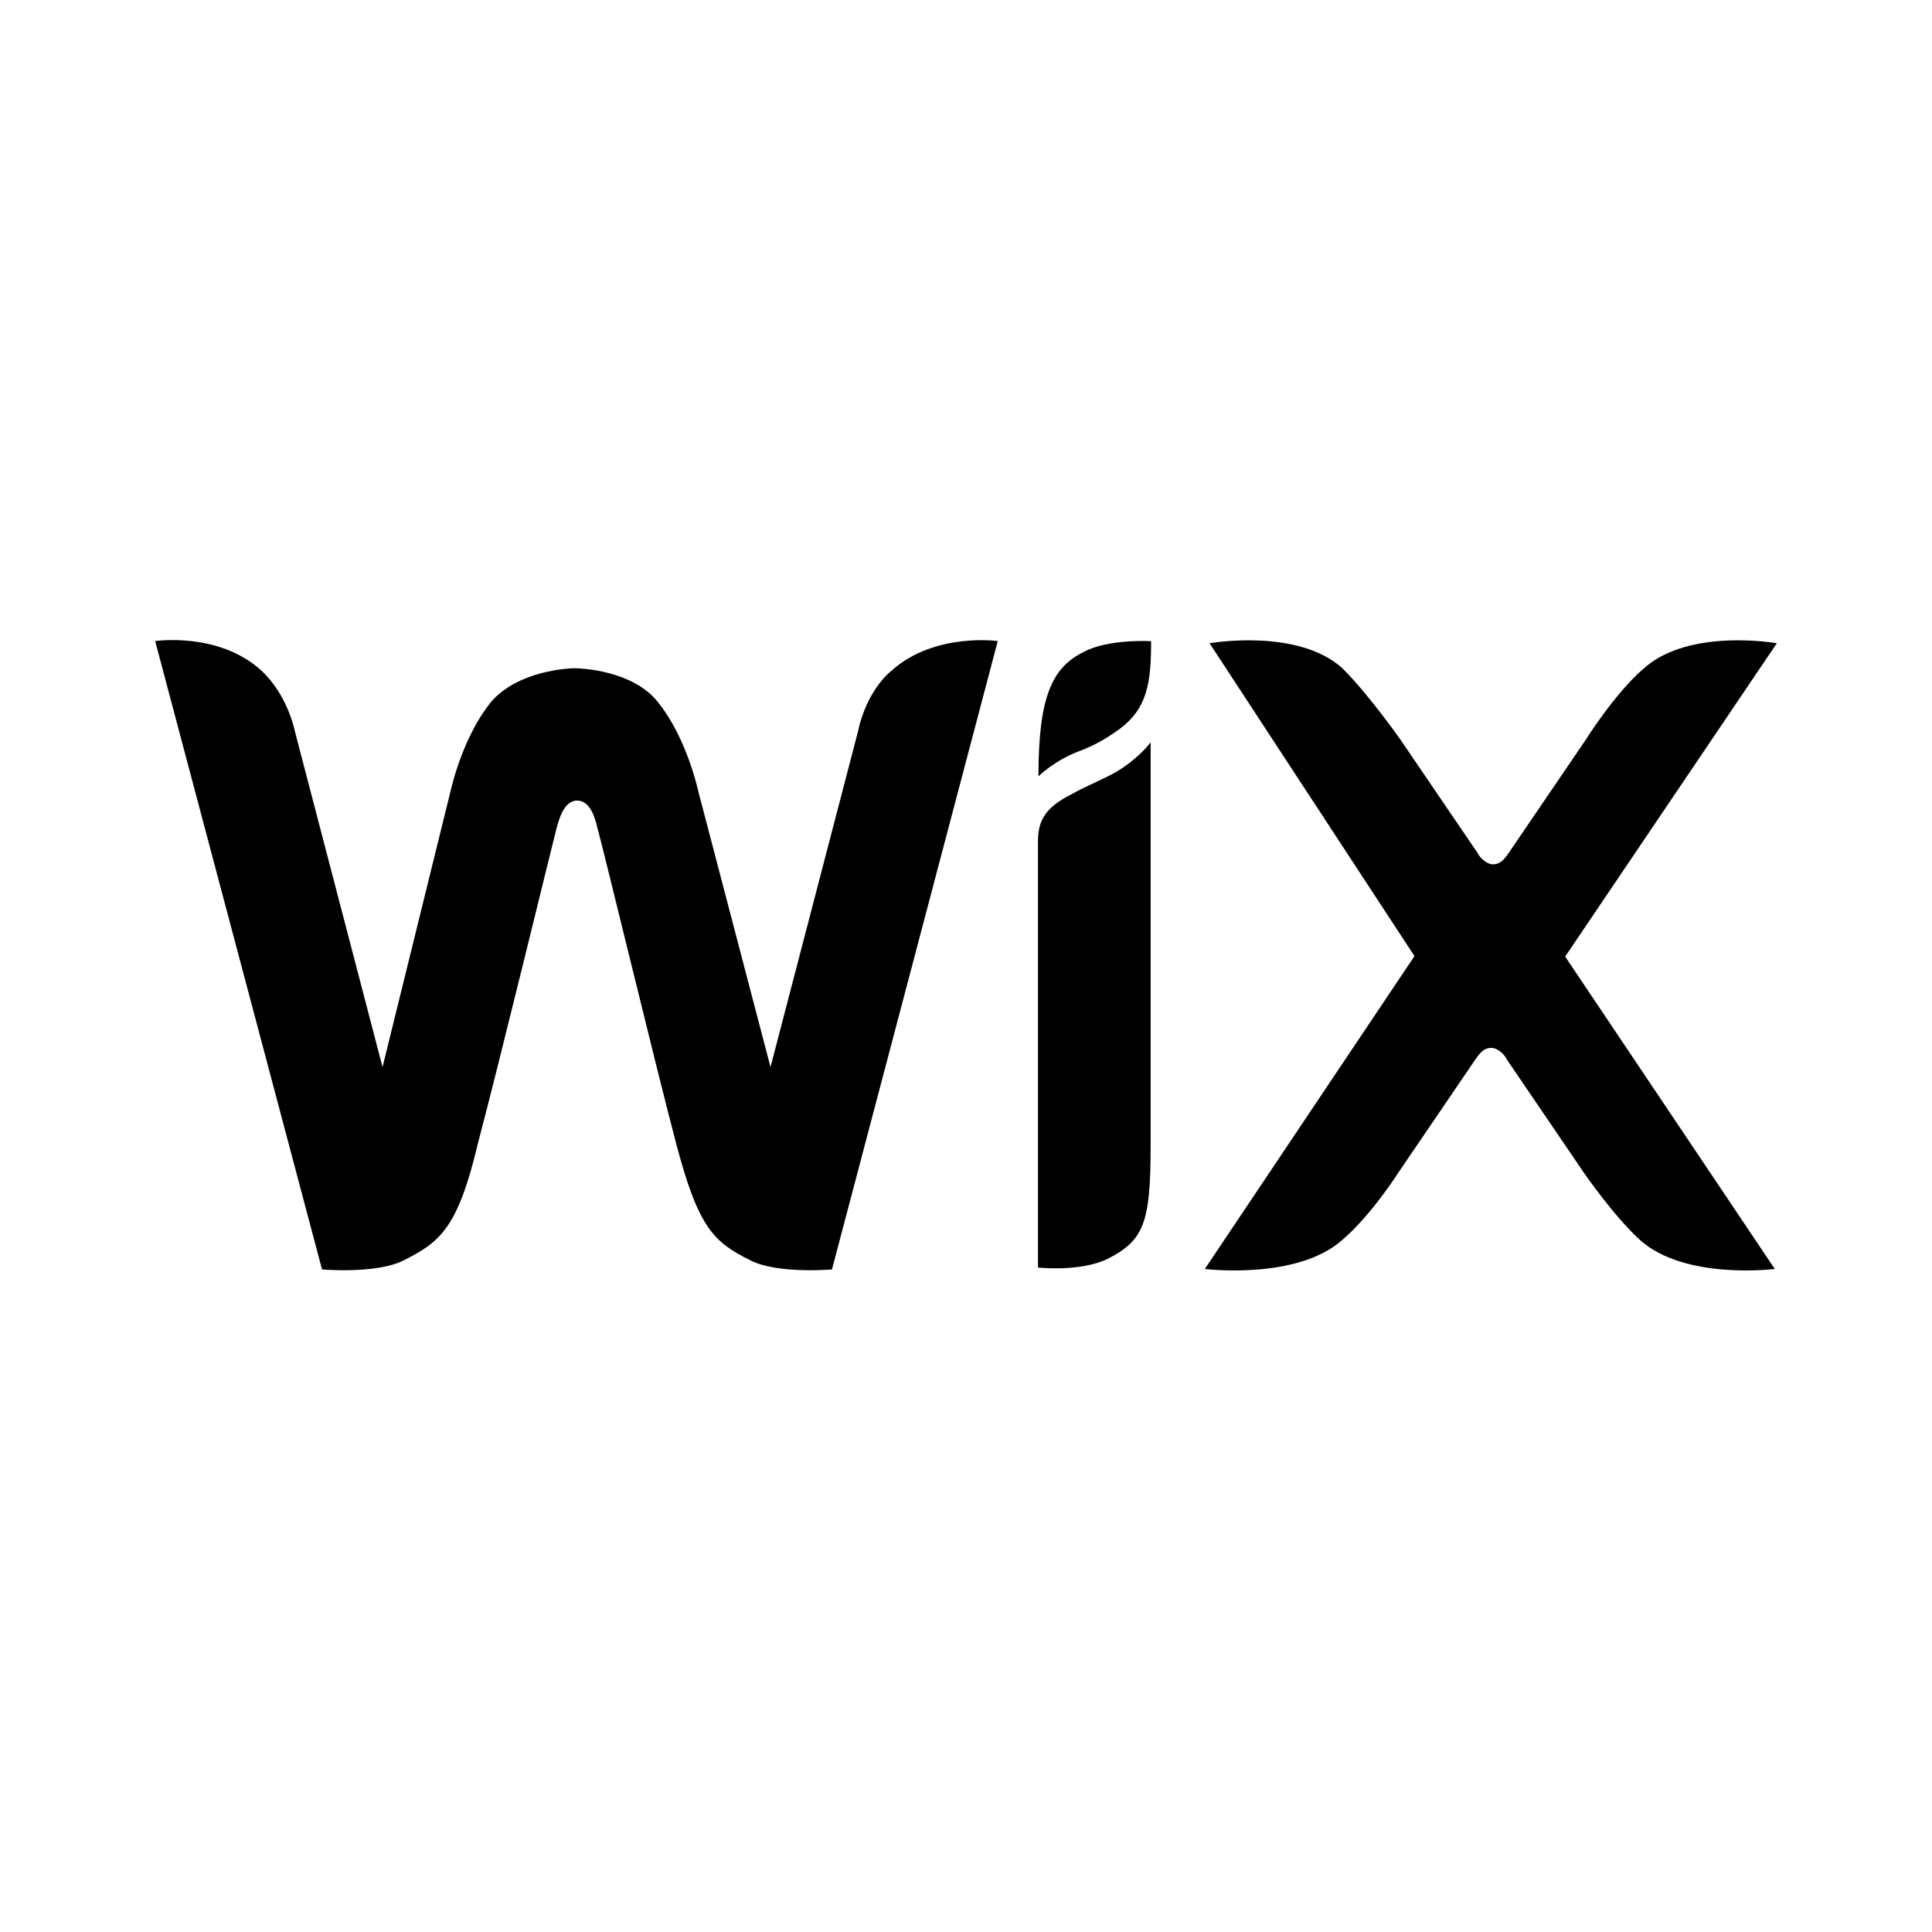 <svg width="16" height="16" viewBox="0 0 16 16" fill="none" xmlns="http://www.w3.org/2000/svg">
<g clip-path="url(#clip0_2123_60236)">
<path d="M8.971 5.401C8.712 5.53 8.6 5.772 8.6 6.429C8.6 6.429 8.73 6.299 8.937 6.221C9.088 6.165 9.196 6.092 9.274 6.036C9.498 5.867 9.533 5.664 9.533 5.31C9.529 5.31 9.174 5.289 8.971 5.401Z" fill="black"/>
<path d="M7.387 5.551C7.162 5.737 7.106 6.056 7.106 6.056L6.381 8.837L5.785 6.561C5.729 6.32 5.616 6.022 5.448 5.814C5.241 5.551 4.809 5.534 4.757 5.534C4.718 5.534 4.291 5.551 4.066 5.814C3.898 6.022 3.785 6.32 3.729 6.561L3.168 8.837L2.442 6.056C2.442 6.056 2.386 5.758 2.162 5.551C1.808 5.231 1.285 5.309 1.285 5.309L2.667 10.513C2.667 10.513 3.116 10.552 3.341 10.439C3.639 10.288 3.79 10.18 3.958 9.468C4.127 8.833 4.576 6.985 4.61 6.855C4.627 6.799 4.666 6.63 4.779 6.63C4.891 6.63 4.93 6.782 4.947 6.855C4.986 6.985 5.431 8.833 5.599 9.468C5.785 10.176 5.914 10.288 6.217 10.439C6.441 10.552 6.89 10.513 6.89 10.513L8.263 5.309C8.263 5.309 7.741 5.236 7.387 5.551Z" fill="black"/>
<path d="M9.529 6.148C9.529 6.148 9.434 6.278 9.248 6.39C9.118 6.464 9.006 6.503 8.877 6.576C8.652 6.688 8.596 6.8 8.596 6.969V7.025V7.306V7.362V10.497C8.596 10.497 8.95 10.536 9.175 10.424C9.473 10.272 9.529 10.126 9.529 9.491V6.356V6.148Z" fill="black"/>
<path d="M12.962 7.922L14.715 5.327C14.715 5.327 13.989 5.198 13.614 5.535C13.372 5.742 13.13 6.13 13.13 6.13L12.495 7.063C12.457 7.119 12.422 7.158 12.366 7.158C12.31 7.158 12.254 7.102 12.236 7.063L11.601 6.13C11.601 6.13 11.342 5.759 11.118 5.535C10.746 5.198 10.017 5.327 10.017 5.327L11.714 7.918L9.978 10.509C9.978 10.509 10.742 10.604 11.118 10.267C11.36 10.06 11.584 9.706 11.584 9.706L12.219 8.773C12.258 8.717 12.292 8.678 12.348 8.678C12.405 8.678 12.461 8.734 12.478 8.773L13.113 9.706C13.113 9.706 13.355 10.06 13.579 10.267C13.951 10.604 14.698 10.509 14.698 10.509L12.962 7.922Z" fill="black"/>
</g>
<defs>
<clipPath id="clip0_2123_60236">
<rect width="13.43" height="5.225" fill="white" transform="translate(1.285 5.301)"/>
</clipPath>
</defs>
</svg>
